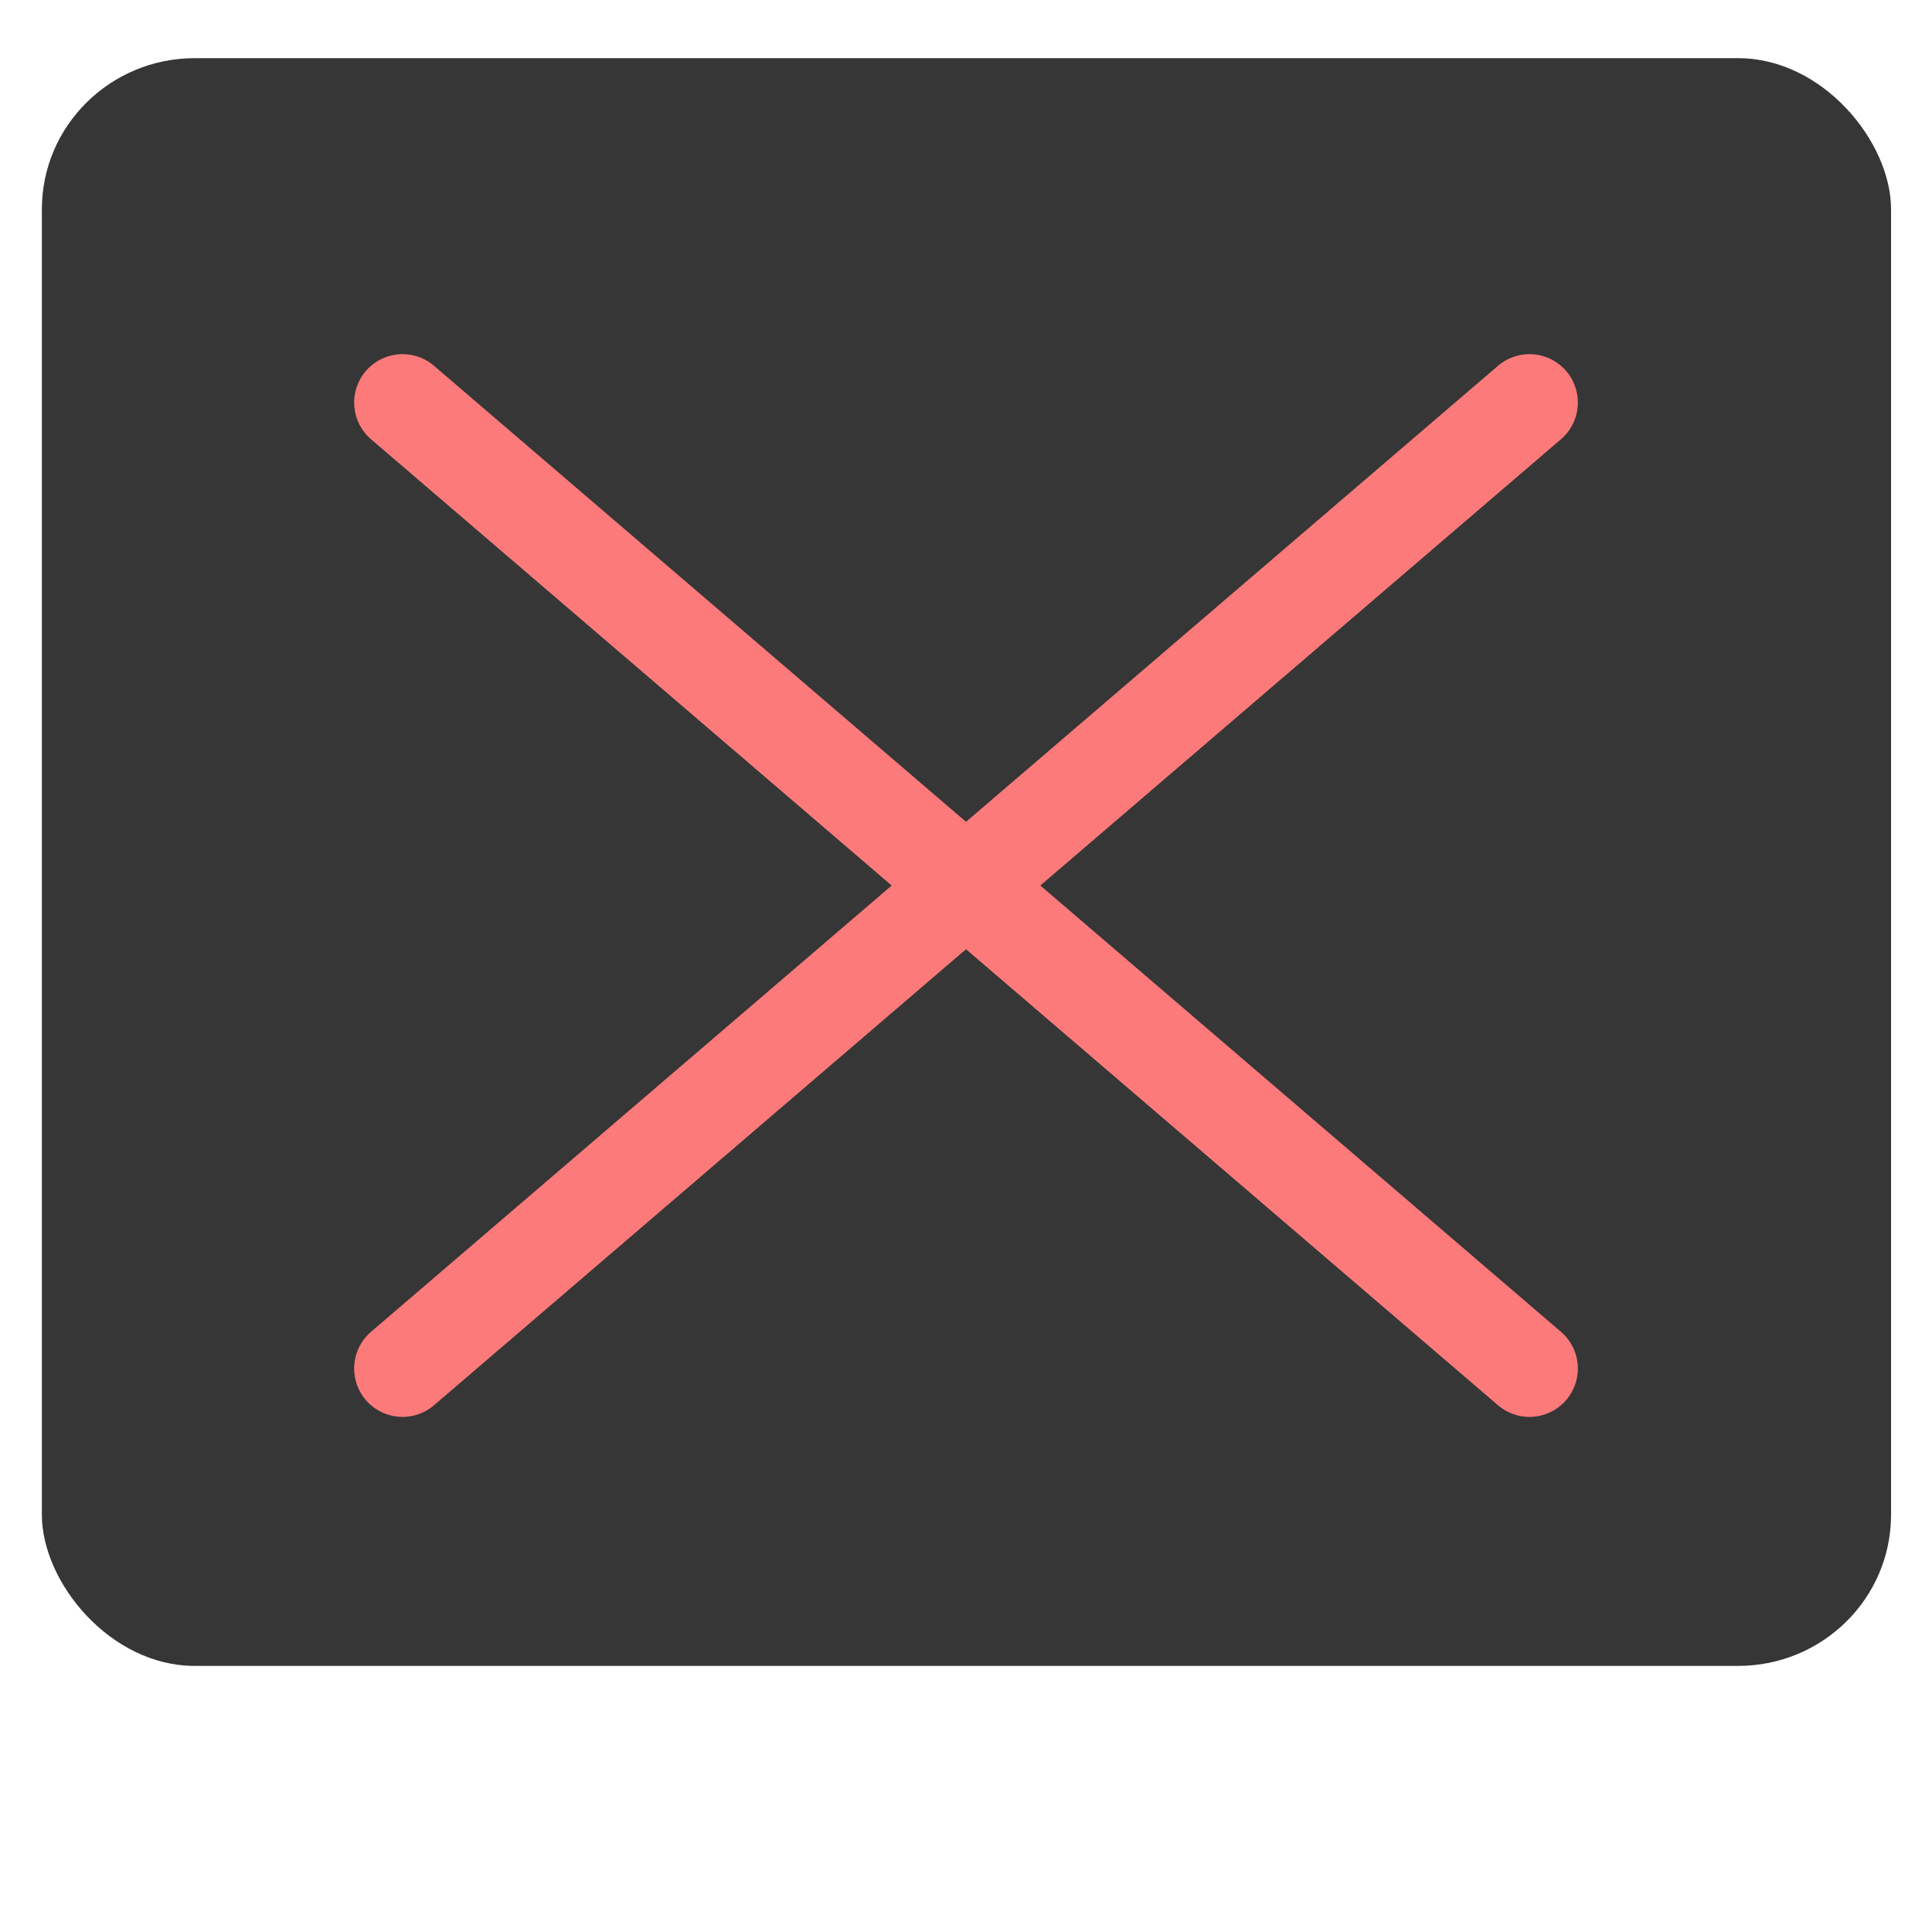 <svg xmlns="http://www.w3.org/2000/svg" width="24" height="24" viewBox="0 0 6.35 6.35"><defs><filter id="A" x="-.023" width="1.045" y="-.026" height="1.051" color-interpolation-filters="sRGB"><feGaussianBlur stdDeviation=".049"/></filter></defs><rect transform="matrix(1.163 0 0 1.15 -.516 -334.759)" width="5.226" height="4.595" x=".562" y="291.261" rx=".432" fill="#363636" paint-order="stroke fill markers" filter="url(#A)"/><path d="M5.027 1.323L1.323 4.498m0-3.175l3.704 3.175" fill="#fc7a7a" stroke="#fc7a7a" stroke-width=".318" stroke-linecap="round"/></svg>